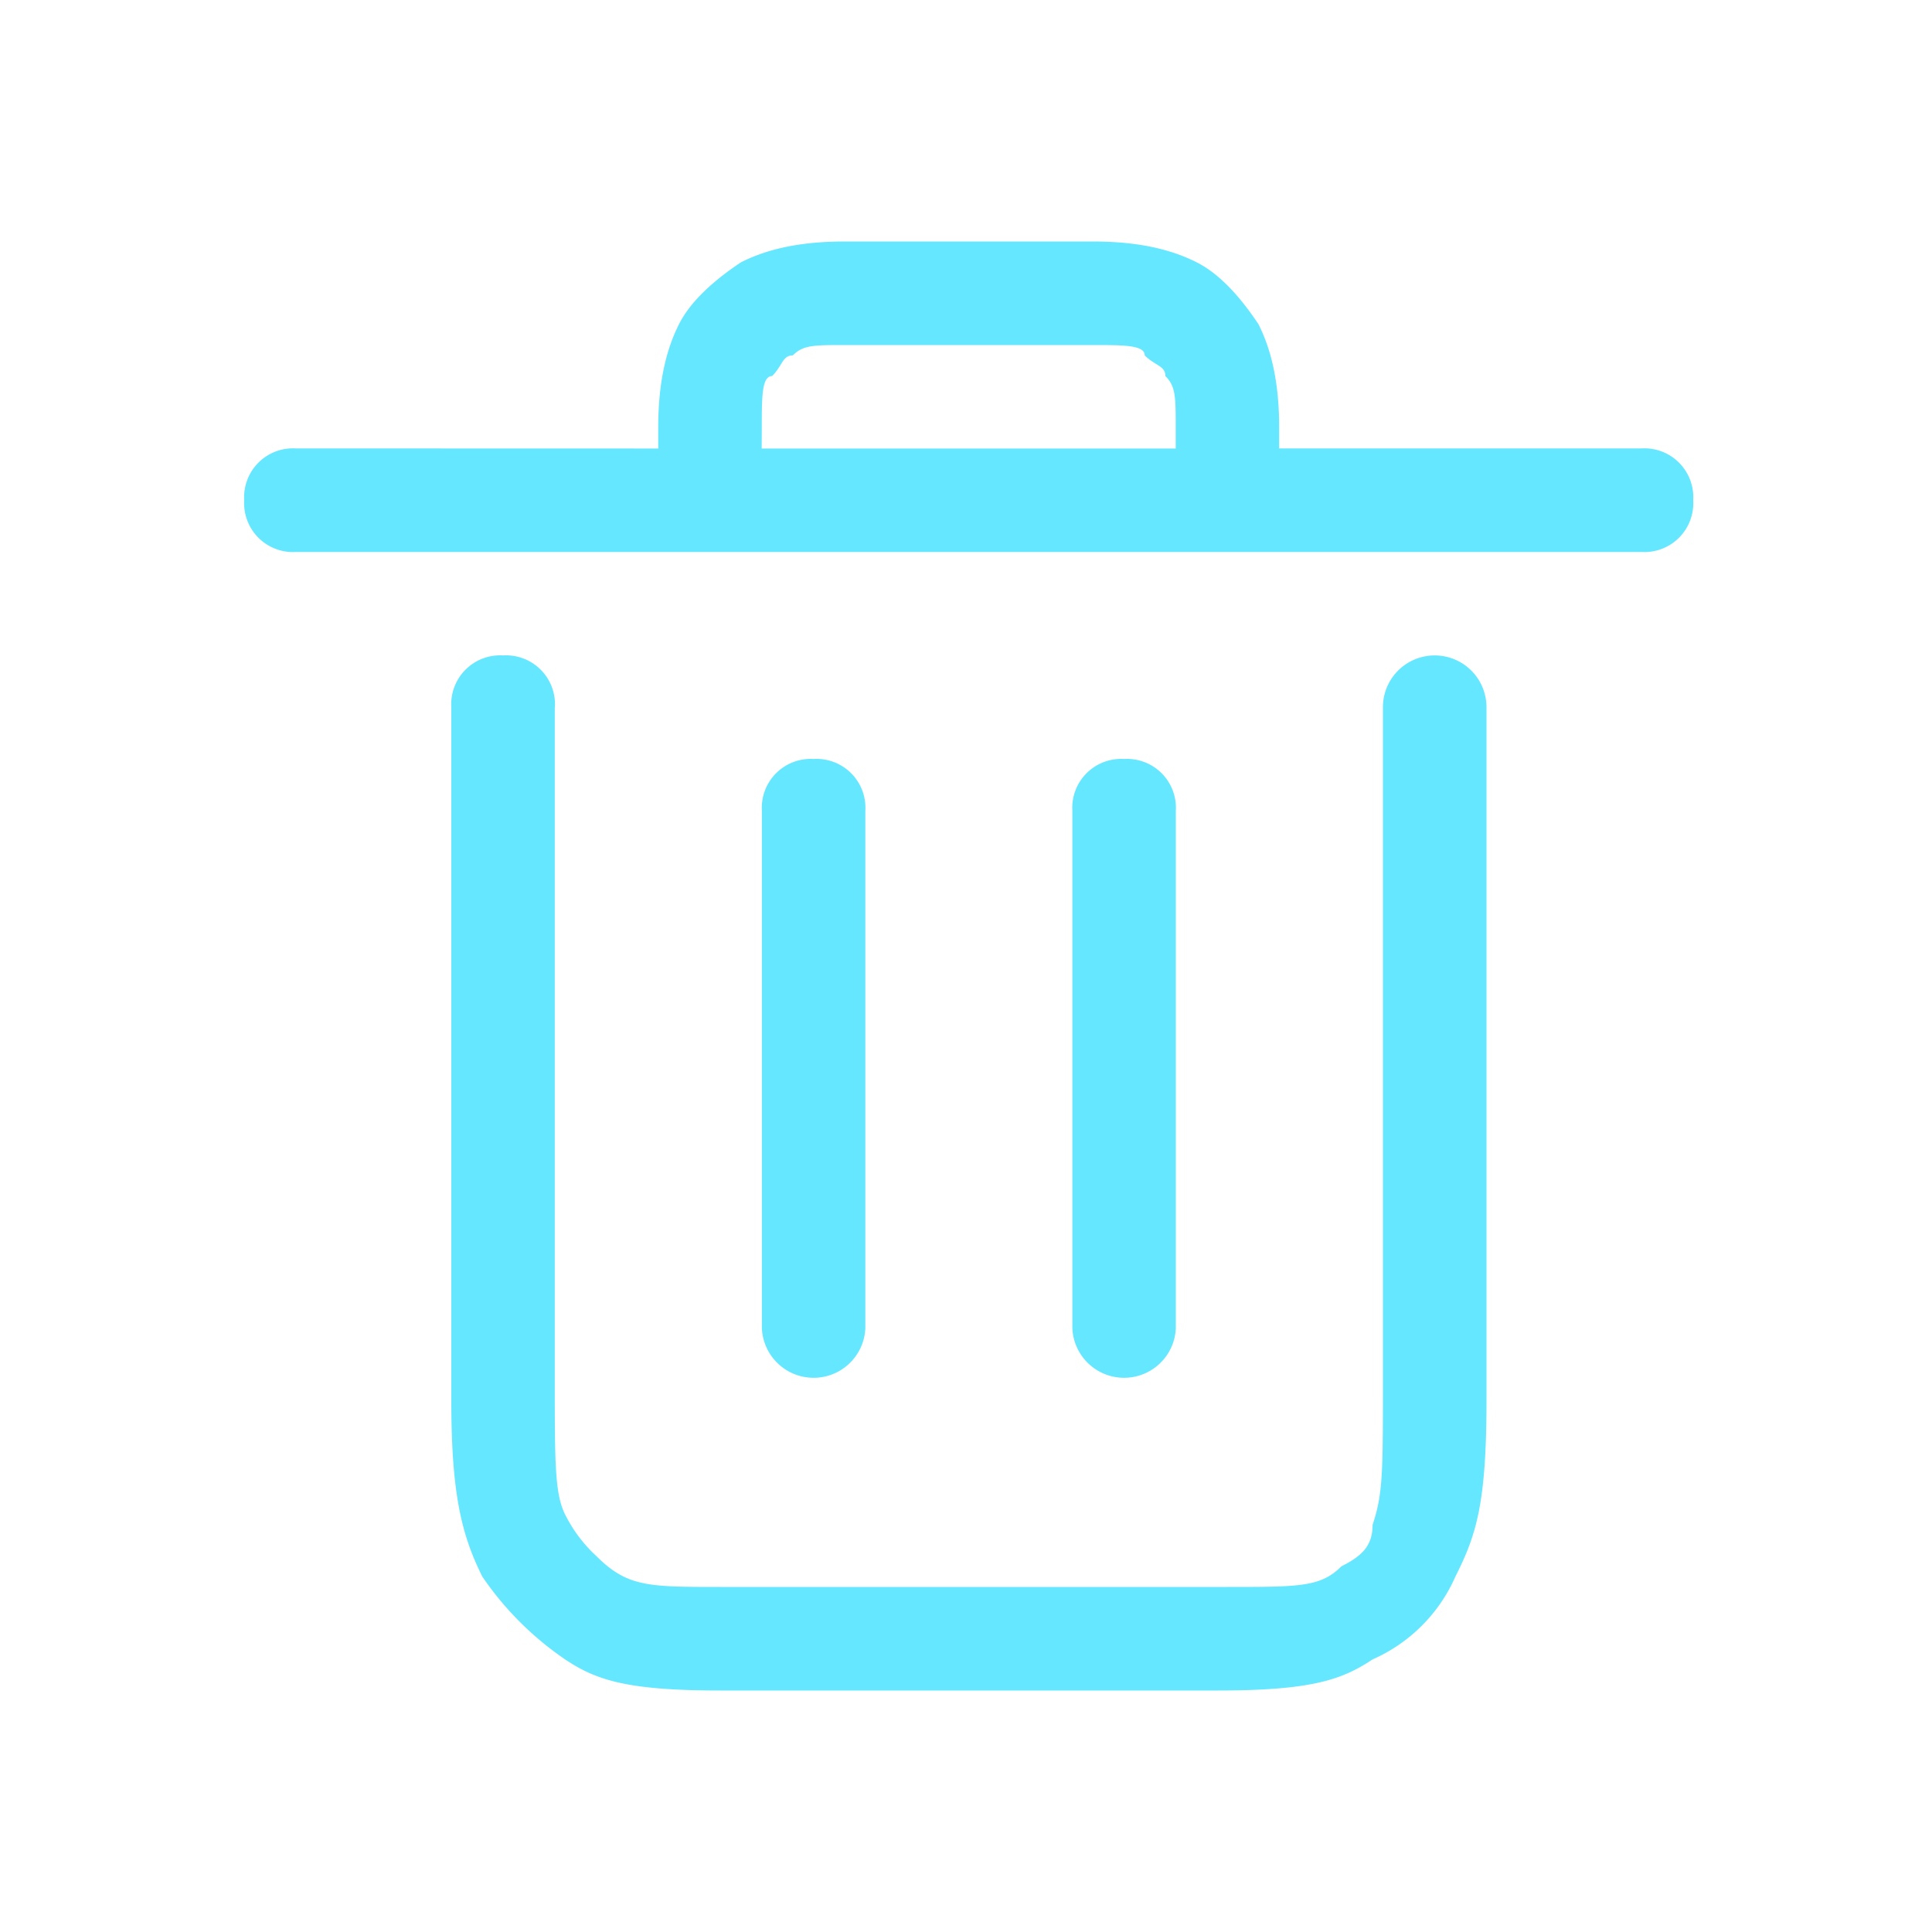 <svg id="图层_1" data-name="图层 1" xmlns="http://www.w3.org/2000/svg" viewBox="0 0 200 200"><defs><style>.cls-1{fill:#65e7ff;}</style></defs><title>补充图标2021.10.07</title><path class="cls-1" d="M68.14,46.43V44.29c0-5.36,1.07-8.57,2.14-10.71s3.22-4.29,6.43-6.43C78.86,26.07,82.07,25,87.43,25h25.71c5.36,0,8.57,1.07,10.71,2.14s4.29,3.21,6.43,6.43c1.07,2.14,2.14,5.36,2.14,10.71v2.14h37.5a5.06,5.06,0,0,1,5.36,5.36,5.06,5.06,0,0,1-5.36,5.36H30.64a5.06,5.06,0,0,1-5.36-5.36,5.06,5.06,0,0,1,5.36-5.36Zm10.71,0h42.86V44.29c0-3.21,0-4.29-1.07-5.36,0-1.07-1.07-1.07-2.14-2.14,0-1.07-2.14-1.07-5.36-1.07H87.43c-3.21,0-4.29,0-5.36,1.07-1.07,0-1.07,1.07-2.14,2.14-1.07,0-1.07,2.14-1.07,5.36ZM57.43,73.21v69.64c0,8.57,0,11.79,1.07,13.93a14.8,14.8,0,0,0,3.22,4.29c3.21,3.21,5.36,3.21,12.86,3.21h52.5c7.5,0,9.64,0,11.79-2.14,2.14-1.07,3.22-2.14,3.22-4.29,1.07-3.21,1.07-5.36,1.07-15V73.21a5.36,5.36,0,0,1,10.72,0V145c0,10.71-1.07,13.93-3.22,18.21a16.72,16.72,0,0,1-8.57,8.57c-3.22,2.14-6.43,3.22-16.07,3.22H74.57c-9.64,0-12.86-1.07-16.07-3.22a32.6,32.6,0,0,1-8.57-8.57c-2.14-4.29-3.21-8.57-3.21-18.21V73.21a5.06,5.06,0,0,1,5.36-5.36,5.06,5.06,0,0,1,5.36,5.36Zm26.79,5.36a5.06,5.06,0,0,1,5.36,5.36V137.5a5.36,5.36,0,0,1-10.71,0V83.93a5.06,5.06,0,0,1,5.36-5.36Zm32.14,0a5.06,5.06,0,0,1,5.36,5.36V137.5a5.36,5.36,0,0,1-10.71,0V83.93a5.06,5.06,0,0,1,5.36-5.36Zm0,0"/></svg>